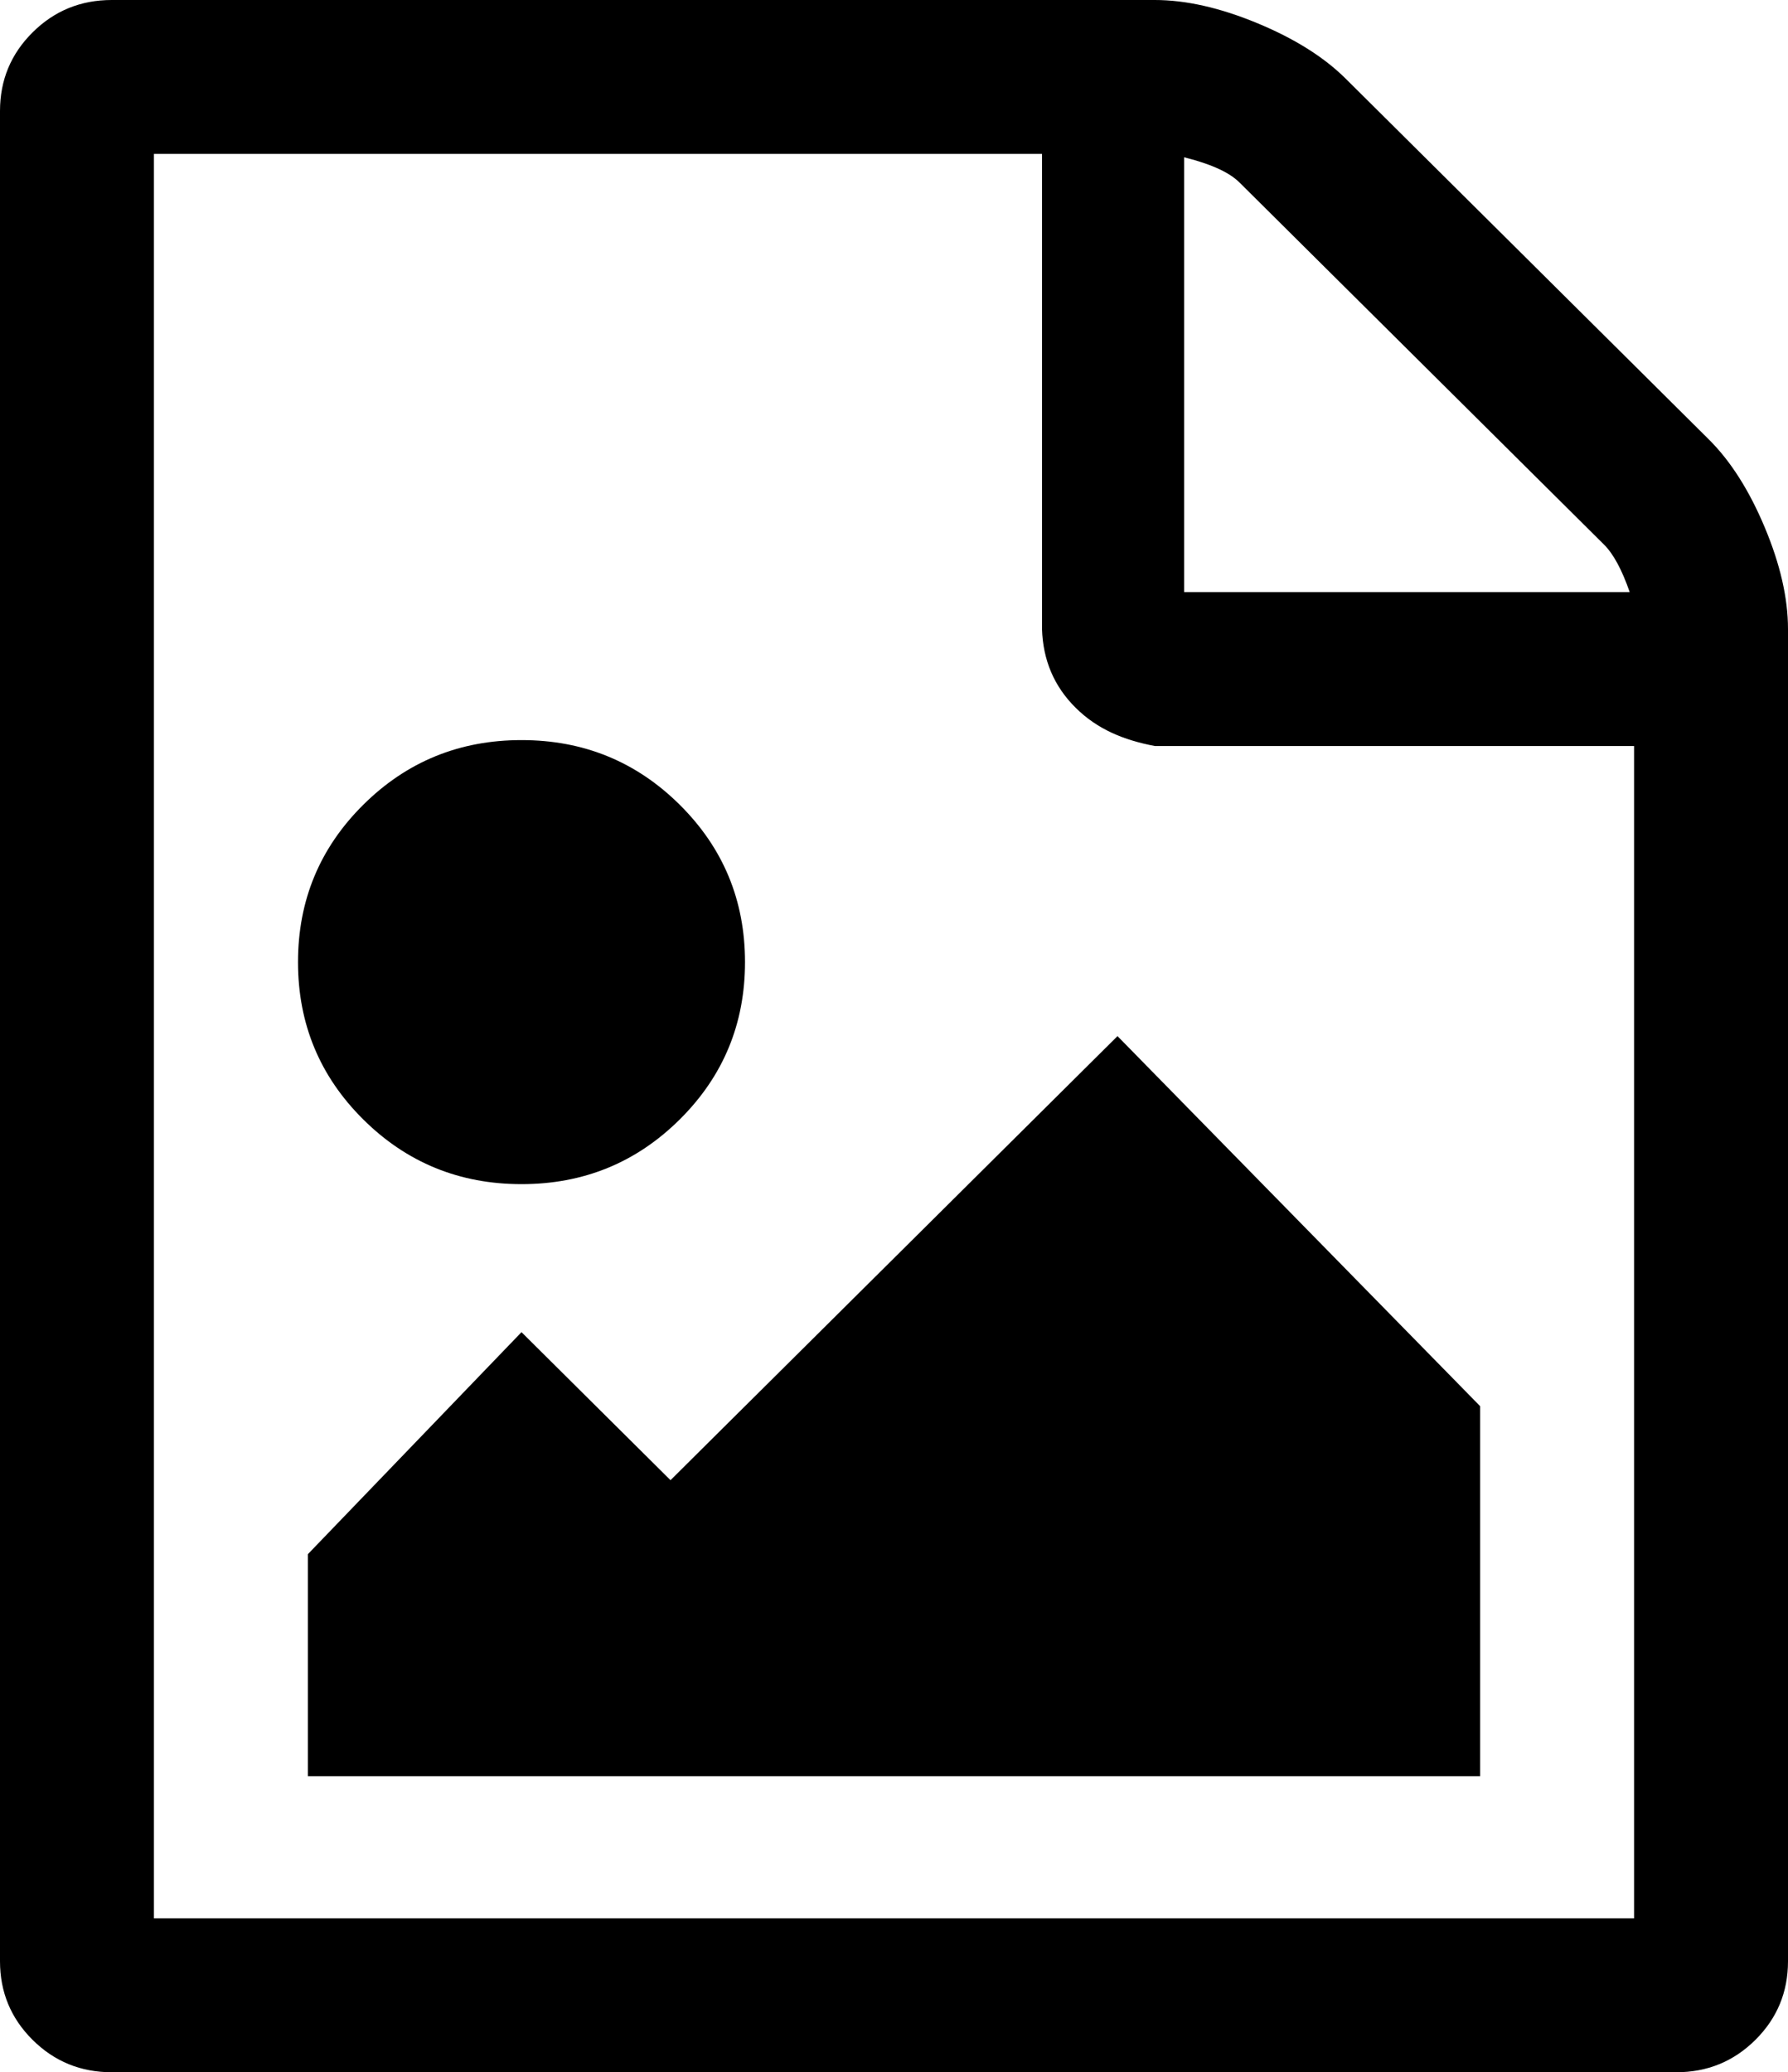 ﻿<?xml version="1.0" encoding="utf-8"?>
<svg version="1.1" xmlns:xlink="http://www.w3.org/1999/xlink" width="151px" height="175px" xmlns="http://www.w3.org/2000/svg">
  <g transform="matrix(1 0 0 1 -120 -184 )">
    <path d="M 113.643 6.641  L 144.315 37.109  C 146.15 38.932  147.723 41.406  149.034 44.531  C 150.345 47.656  151 50.521  151 53.125  L 151 165.625  C 151 168.229  150.082 170.443  148.247 172.266  C 146.412 174.089  144.184 175  141.562 175  L 9.438 175  C 6.816 175  4.588 174.089  2.753 172.266  C 0.918 170.443  0 168.229  0 165.625  L 0 9.375  C 0 6.771  0.918 4.557  2.753 2.734  C 4.588 0.911  6.816 0  9.438 0  L 97.521 0  C 100.142 0  103.026 0.651  106.172 1.953  C 109.318 3.255  111.808 4.818  113.643 6.641  Z M 104.697 15.43  C 103.911 14.648  102.567 13.932  100 13.281  L 100 50  L 137.63 50  C 136.975 48.112  136.254 46.777  135.467 45.996  L 104.697 15.43  Z M 13 162  L 138 162  L 138 63  L 97.521 63  C 94.899 62.5  92.671 61.589  90.836 59.766  C 89.001 57.943  88.083 55.729  88 53.125  L 88 13  L 13 13  L 13 162  Z M 94.375 87.5  L 125 118.75  L 125 150  L 26 150  L 26 131.25  L 44.042 112.5  L 56.625 125  L 94.375 87.5  Z M 57.411 94.531  C 53.741 98.177  49.285 100  44.042 100  C 38.799 100  34.342 98.177  30.672 94.531  C 27.002 90.885  25.167 86.458  25.167 81.25  C 25.167 76.042  27.002 71.615  30.672 67.969  C 34.342 64.323  38.799 62.5  44.042 62.5  C 49.285 62.5  53.741 64.323  57.411 67.969  C 61.082 71.615  62.917 76.042  62.917 81.25  C 62.917 86.458  61.082 90.885  57.411 94.531  Z " fill-rule="nonzero" fill="#000000" stroke="none" transform="matrix(1 0 0 1 120 184 )" />
  </g>
</svg>